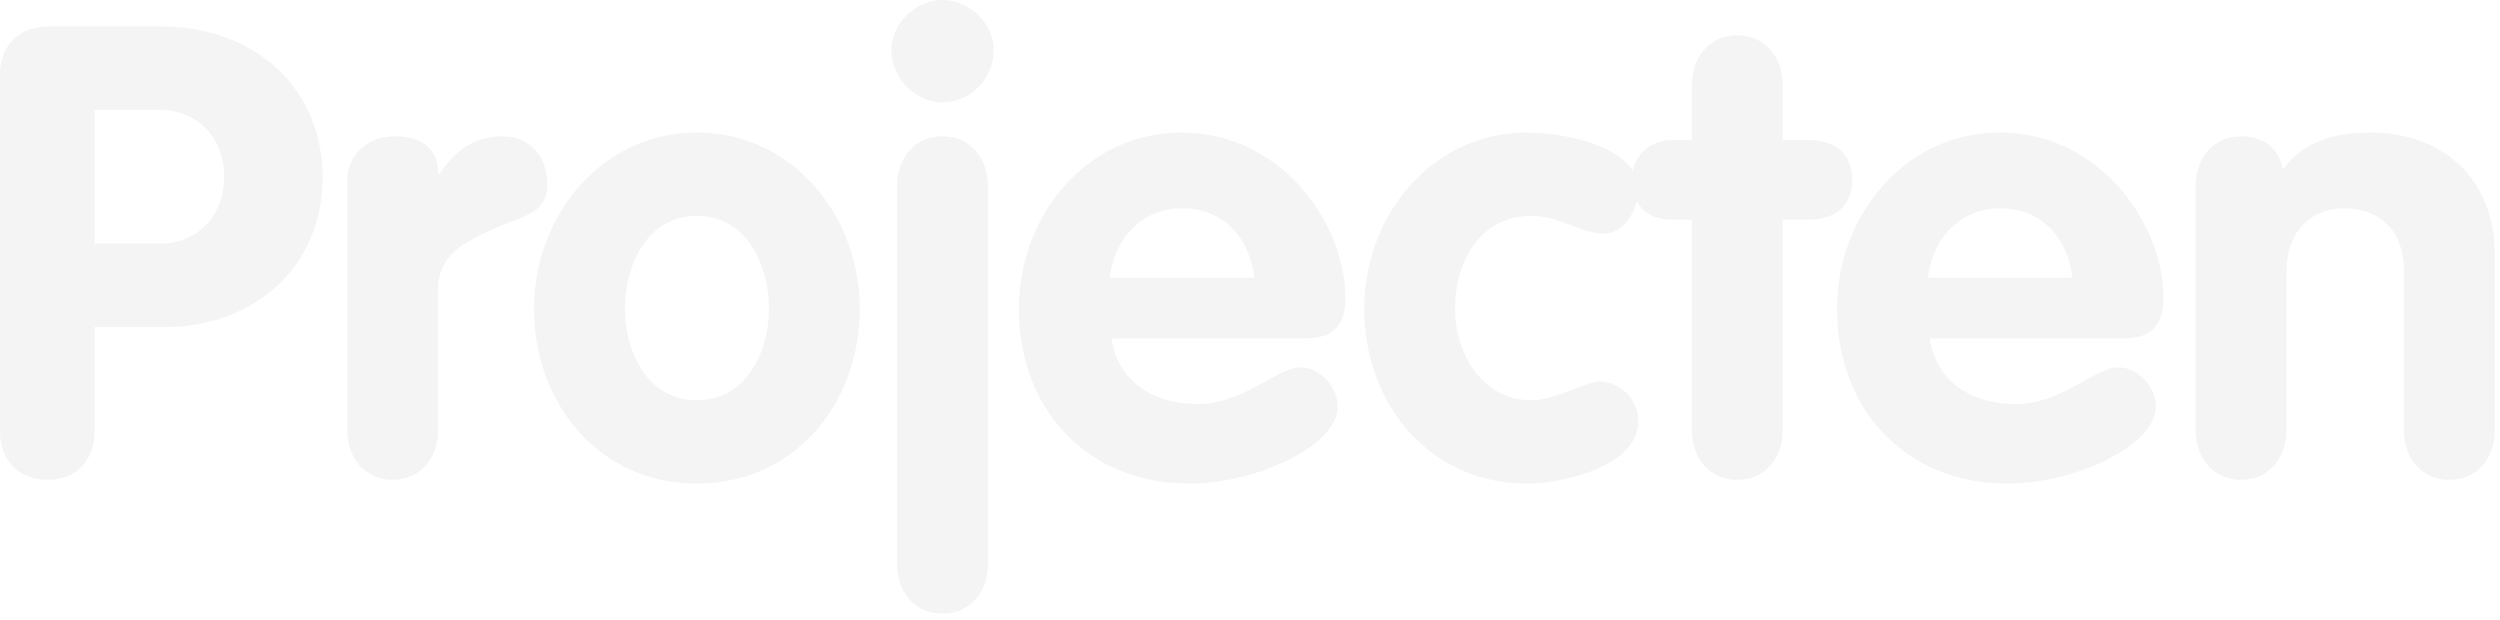 <svg xmlns="http://www.w3.org/2000/svg" xmlns:xlink="http://www.w3.org/1999/xlink" width="895" height="222" viewBox="0 0 895 222">
  <defs>
    <clipPath id="clip-word-projects">
      <rect width="895" height="222"/>
    </clipPath>
  </defs>
  <g id="word-projects" clip-path="url(#clip-word-projects)">
    <path id="Programma" d="M10.17-16.272c0,11.3,7.232,17.628,16.95,17.628S44.07-4.972,44.07-16.272V-53.336H69.156c30.962,0,56.5-20.566,56.5-53.562,0-32.318-24.634-54.014-57.856-54.014h-40c-11.3,0-17.628,7.006-17.628,17.628ZM44.07-131.08H67.122c14.238,0,23.278,10.4,23.278,23.956S81.36-83.168,67.122-83.168H44.07Zm90.4,114.356c0,10.848,6.78,18.08,16.272,18.08s16.272-7.232,16.272-18.08V-66.67c0-12.882,9.944-17.176,19.662-21.7s19.436-5.2,19.436-15.82c0-11.752-7.91-17.4-15.82-17.4-10.17,0-16.724,4.52-22.826,13.56h-.452c0-10.4-7.232-13.56-15.82-13.56-8.136,0-16.724,5.424-16.724,16.272Zm125.2-106.22c-34.352,0-58.308,30.058-58.308,63.054,0,33.9,23.278,62.6,58.308,62.6s58.308-28.7,58.308-62.6C317.982-92.886,294.026-122.944,259.674-122.944Zm0,29.832c17.854,0,25.764,17.628,25.764,33.222S277.3-27.12,259.674-27.12,233.91-44.3,233.91-59.89,241.82-93.112,259.674-93.112Zm71.642,124.3c0,10.848,6.78,18.08,16.272,18.08s16.272-7.232,16.272-18.08v-134.7c0-10.848-6.78-18.08-16.272-18.08s-16.272,7.232-16.272,18.08ZM347.588-170.4c-9.718,0-18.306,8.588-18.306,17.854,0,9.944,8.588,18.758,18.306,18.758,10.17,0,18.306-8.588,18.306-18.758C365.894-162.042,357.306-170.4,347.588-170.4ZM477.538-49.268c9.944,0,14.238-4.746,14.238-14.464,0-27.12-23.278-59.212-58.534-59.212-34.352,0-58.308,30.058-58.308,63.054,0,35.934,24.408,62.6,61.02,62.6,24.182,0,53.11-13.56,53.11-27.572,0-7.006-6.328-14.012-13.334-14.012-8.588,0-20.114,13.108-36.838,13.108-15.142,0-28.476-7.458-30.736-23.5Zm-70.06-21.7c1.582-13.786,11.3-24.86,25.764-24.86,15.142,0,24.182,10.622,25.99,24.86ZM596.64-102.378c0-15.82-26.894-20.566-39.776-20.566-34.352,0-58.308,30.058-58.308,63.054,0,33.9,23.278,62.6,58.308,62.6,11.752,0,39.776-5.65,39.776-22.374A14.279,14.279,0,0,0,582.628-33.9c-3.842,0-16.046,6.78-24.182,6.78-17.628,0-27.346-16.724-27.346-32.77,0-16.724,8.814-33.222,27.346-33.222,10.4,0,17.628,6.328,25.764,6.328C591.894-86.784,596.64-95.6,596.64-102.378Zm19.21,85.654c0,10.848,6.78,18.08,16.272,18.08s16.272-7.232,16.272-18.08V-91.756h9.266c8.362,0,15.594-4.068,15.594-14.238,0-10.4-7.232-14.238-15.594-14.238h-9.266v-19.436c0-10.848-6.78-18.08-16.272-18.08s-16.272,7.232-16.272,18.08v19.436h-7.232a13.9,13.9,0,0,0-14.238,14.238c0,8.814,5.424,14.238,14.238,14.238h7.232ZM770.434-49.268c9.944,0,14.238-4.746,14.238-14.464,0-27.12-23.278-59.212-58.534-59.212-34.352,0-58.308,30.058-58.308,63.054,0,35.934,24.408,62.6,61.02,62.6,24.182,0,53.11-13.56,53.11-27.572,0-7.006-6.328-14.012-13.334-14.012-8.588,0-20.114,13.108-36.838,13.108-15.142,0-28.476-7.458-30.736-23.5Zm-70.06-21.7c1.582-13.786,11.3-24.86,25.764-24.86,15.142,0,24.182,10.622,25.99,24.86ZM796.2-16.724c0,10.848,6.78,18.08,16.272,18.08s16.272-7.232,16.272-18.08V-73.45c0-12.656,7.458-22.374,20.792-22.374,11.752,0,21.244,7.232,21.244,22.374v56.726c0,10.848,6.78,18.08,16.272,18.08s16.272-7.232,16.272-18.08V-79.1c0-27.572-18.984-43.844-44.522-43.844-15.368,0-25.086,4.52-31.414,13.334-1.13-7.458-6.554-11.978-14.916-11.978-9.492,0-16.272,7.232-16.272,18.08Z" transform="translate(-10.17 170.404)" fill="rgba(37,36,40,0.05)"/>
  </g>
</svg>

